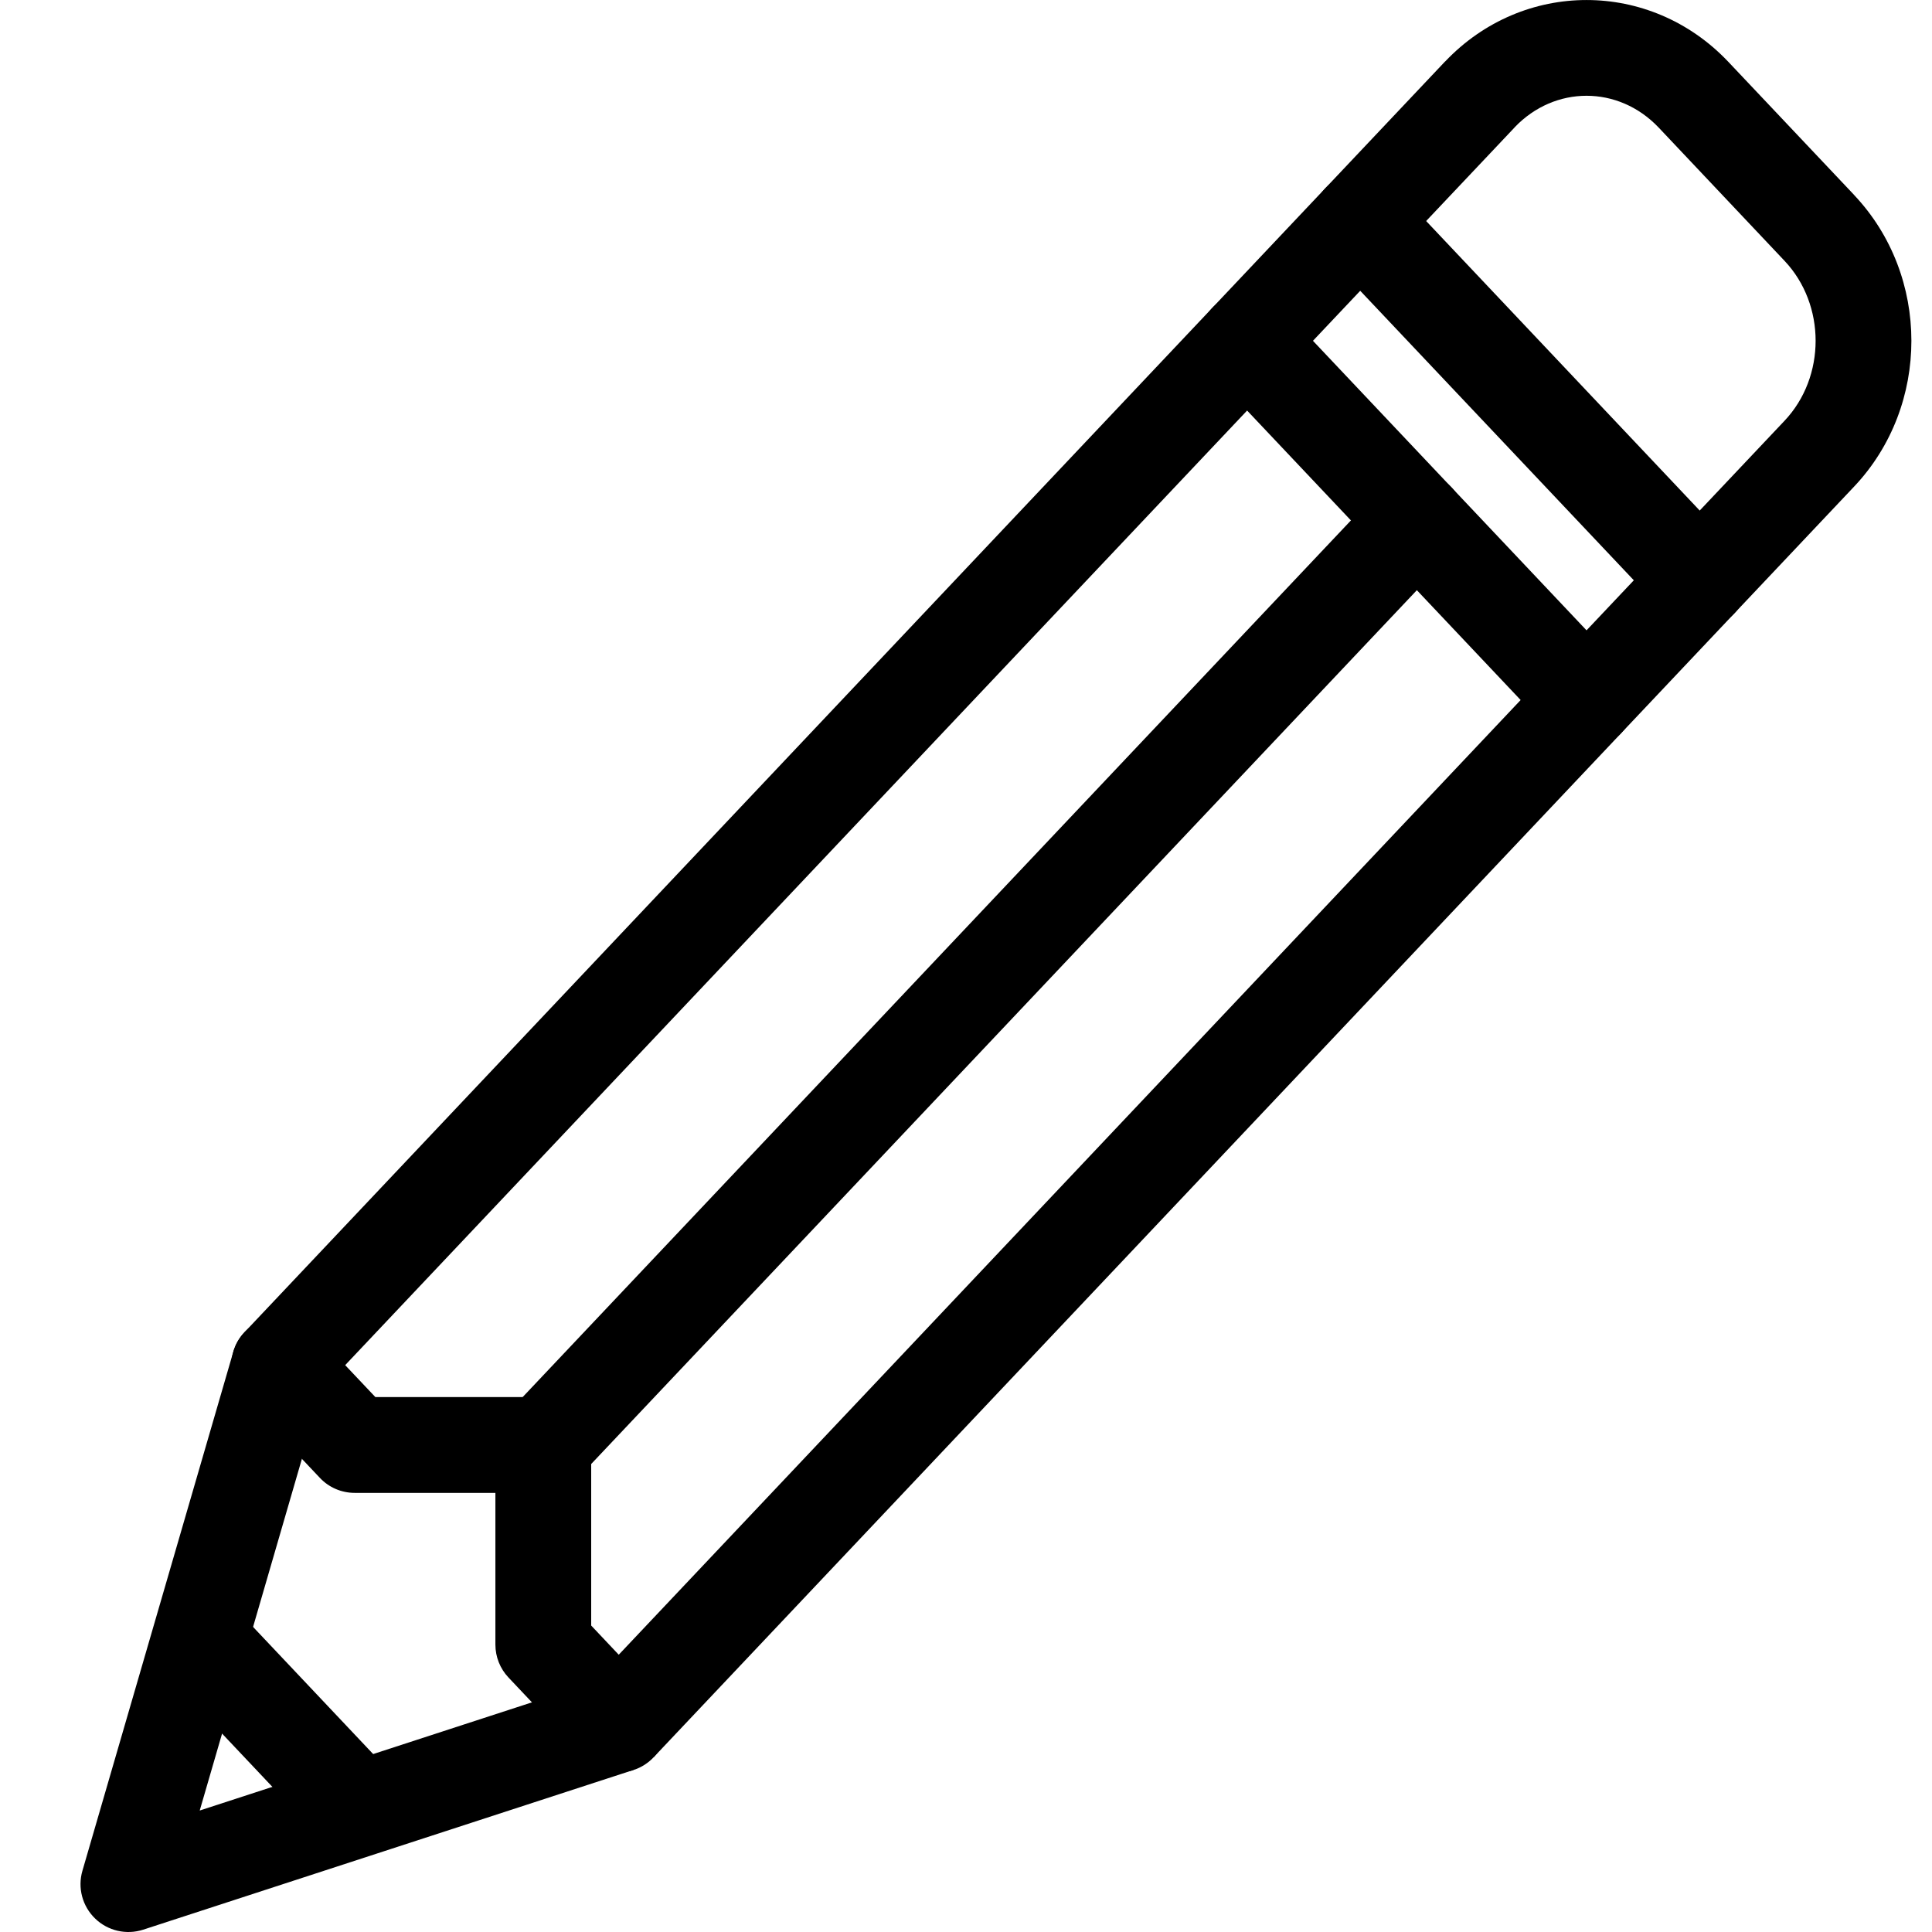 <svg width="24" height="24" viewBox="0 0 24 24" fill="none" xmlns="http://www.w3.org/2000/svg">
<path fill-rule="evenodd" clip-rule="evenodd" d="M15.492 3.638C15.656 3.638 15.812 3.706 15.924 3.825L20.141 8.288C20.358 8.517 20.358 8.876 20.141 9.105L8.119 21.83L7.686 21.422L7.87 21.987L1.779 23.971C1.57 24.039 1.339 23.986 1.181 23.832C1.023 23.679 0.962 23.451 1.024 23.239L2.898 16.793C2.924 16.702 2.972 16.619 3.037 16.55L15.059 3.825C15.172 3.706 15.328 3.638 15.492 3.638ZM7.358 20.903L18.89 8.696L15.492 5.1L4 17.263L2.481 22.491L7.358 20.903Z" fill="black"/>
<path fill-rule="evenodd" clip-rule="evenodd" d="M18.815 1.582C18.815 1.583 18.815 1.583 18.815 1.583L15.924 4.642C15.699 4.881 15.322 4.892 15.083 4.666C14.844 4.44 14.834 4.064 15.059 3.825L17.951 0.764L17.953 0.763C18.92 -0.254 20.497 -0.254 21.465 0.763L21.466 0.764L23.033 2.422L23.033 2.423C23.981 3.426 23.981 5.041 23.033 6.044L23.033 6.044L20.141 9.105C19.915 9.344 19.539 9.355 19.3 9.129C19.061 8.903 19.05 8.527 19.276 8.288L22.168 5.227C22.683 4.682 22.683 3.785 22.168 3.24L20.603 1.583C20.602 1.583 20.602 1.583 20.602 1.582C20.103 1.059 19.314 1.059 18.815 1.582Z" fill="black"/>
<path fill-rule="evenodd" clip-rule="evenodd" d="M18.009 6.032C18.248 6.258 18.258 6.635 18.033 6.874L7.181 18.359C6.956 18.598 6.579 18.609 6.34 18.383C6.101 18.157 6.091 17.781 6.316 17.542L17.168 6.056C17.393 5.817 17.77 5.807 18.009 6.032Z" fill="black"/>
<path fill-rule="evenodd" clip-rule="evenodd" d="M3.06 16.526C3.299 16.3 3.676 16.311 3.902 16.55L4.663 17.355H6.749C7.077 17.355 7.344 17.622 7.344 17.95V20.193L8.118 21.013C8.344 21.252 8.333 21.628 8.095 21.854C7.856 22.08 7.479 22.069 7.253 21.83L6.316 20.838C6.212 20.728 6.154 20.582 6.154 20.43V18.545H4.406C4.242 18.545 4.086 18.478 3.974 18.359L3.037 17.367C2.811 17.128 2.822 16.752 3.06 16.526Z" fill="black"/>
<path fill-rule="evenodd" clip-rule="evenodd" d="M2.123 19.997C2.362 19.771 2.739 19.782 2.965 20.021L4.839 22.005C5.064 22.243 5.054 22.62 4.815 22.846C4.576 23.071 4.199 23.061 3.974 22.822L2.1 20.838C1.874 20.599 1.885 20.223 2.123 19.997Z" fill="black"/>
<path fill-rule="evenodd" clip-rule="evenodd" d="M16.489 2.313C16.728 2.088 17.104 2.098 17.33 2.337L21.547 6.8C21.773 7.039 21.762 7.416 21.523 7.641C21.284 7.867 20.907 7.856 20.682 7.617L16.465 3.155C16.239 2.916 16.25 2.539 16.489 2.313Z" fill="black"/>
</svg>
